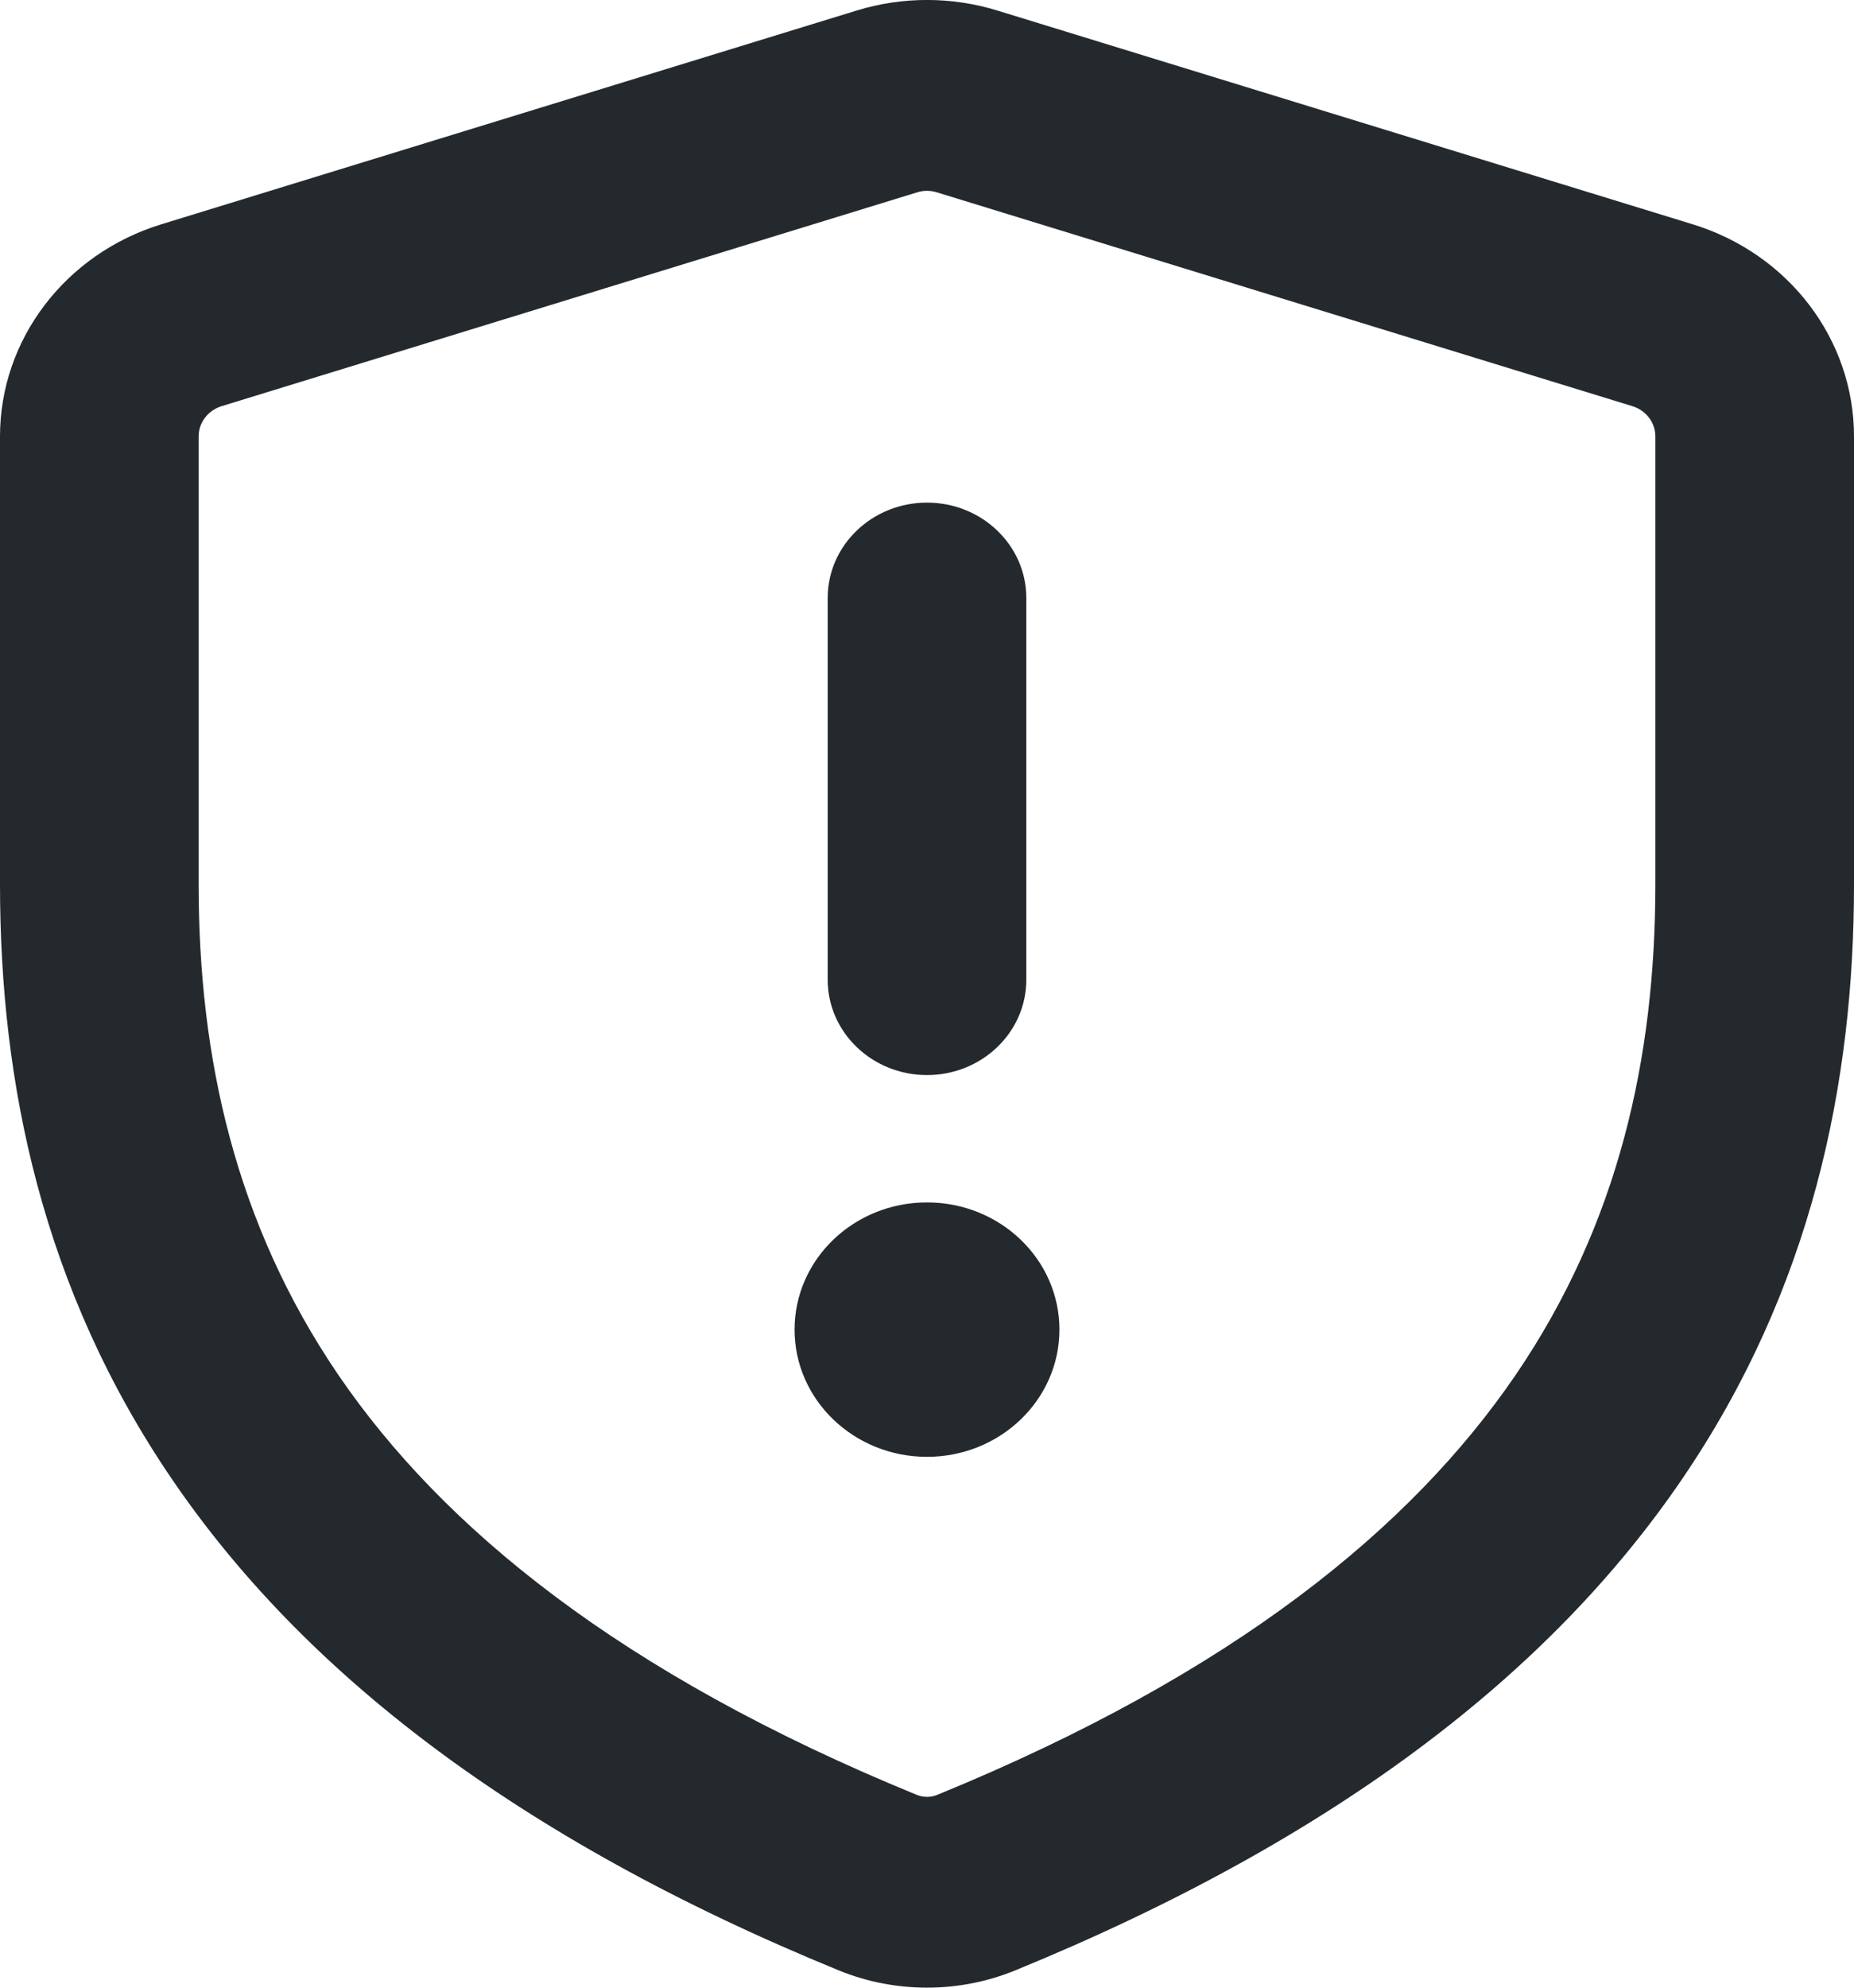 <svg width="14" height="15" viewBox="0 0 14 15" fill="none" xmlns="http://www.w3.org/2000/svg">
<path fill-rule="evenodd" clip-rule="evenodd" d="M6.467 0.08C6.814 -0.027 7.186 -0.027 7.533 0.08L12.783 1.693C13.508 1.916 14 2.563 14 3.293V6.673C14 8.177 13.681 9.729 12.697 11.169C11.714 12.608 10.112 13.869 7.665 14.87C7.241 15.043 6.759 15.043 6.335 14.87C3.888 13.869 2.286 12.608 1.303 11.169C0.319 9.729 0 8.177 0 6.673V3.293C0 2.563 0.492 1.916 1.217 1.693L6.467 0.08ZM7.076 1.452C7.027 1.436 6.973 1.436 6.924 1.452L1.674 3.065C1.57 3.097 1.5 3.189 1.5 3.293V6.673C1.5 7.977 1.775 9.233 2.557 10.379C3.341 11.525 4.678 12.627 6.923 13.545C6.971 13.565 7.029 13.565 7.077 13.545C9.322 12.627 10.659 11.525 11.443 10.379C12.225 9.233 12.5 7.977 12.5 6.673V3.293C12.5 3.189 12.43 3.097 12.326 3.065L7.076 1.452ZM8 10.034C8 10.564 7.552 10.994 7 10.994C6.448 10.994 6 10.564 6 10.034C6 9.503 6.448 9.074 7 9.074C7.552 9.074 8 9.503 8 10.034ZM7.75 4.513C7.75 4.115 7.414 3.793 7 3.793C6.586 3.793 6.25 4.115 6.25 4.513V7.393C6.25 7.791 6.586 8.113 7 8.113C7.414 8.113 7.75 7.791 7.75 7.393V4.513Z" fill="#24292E"/>
</svg>
